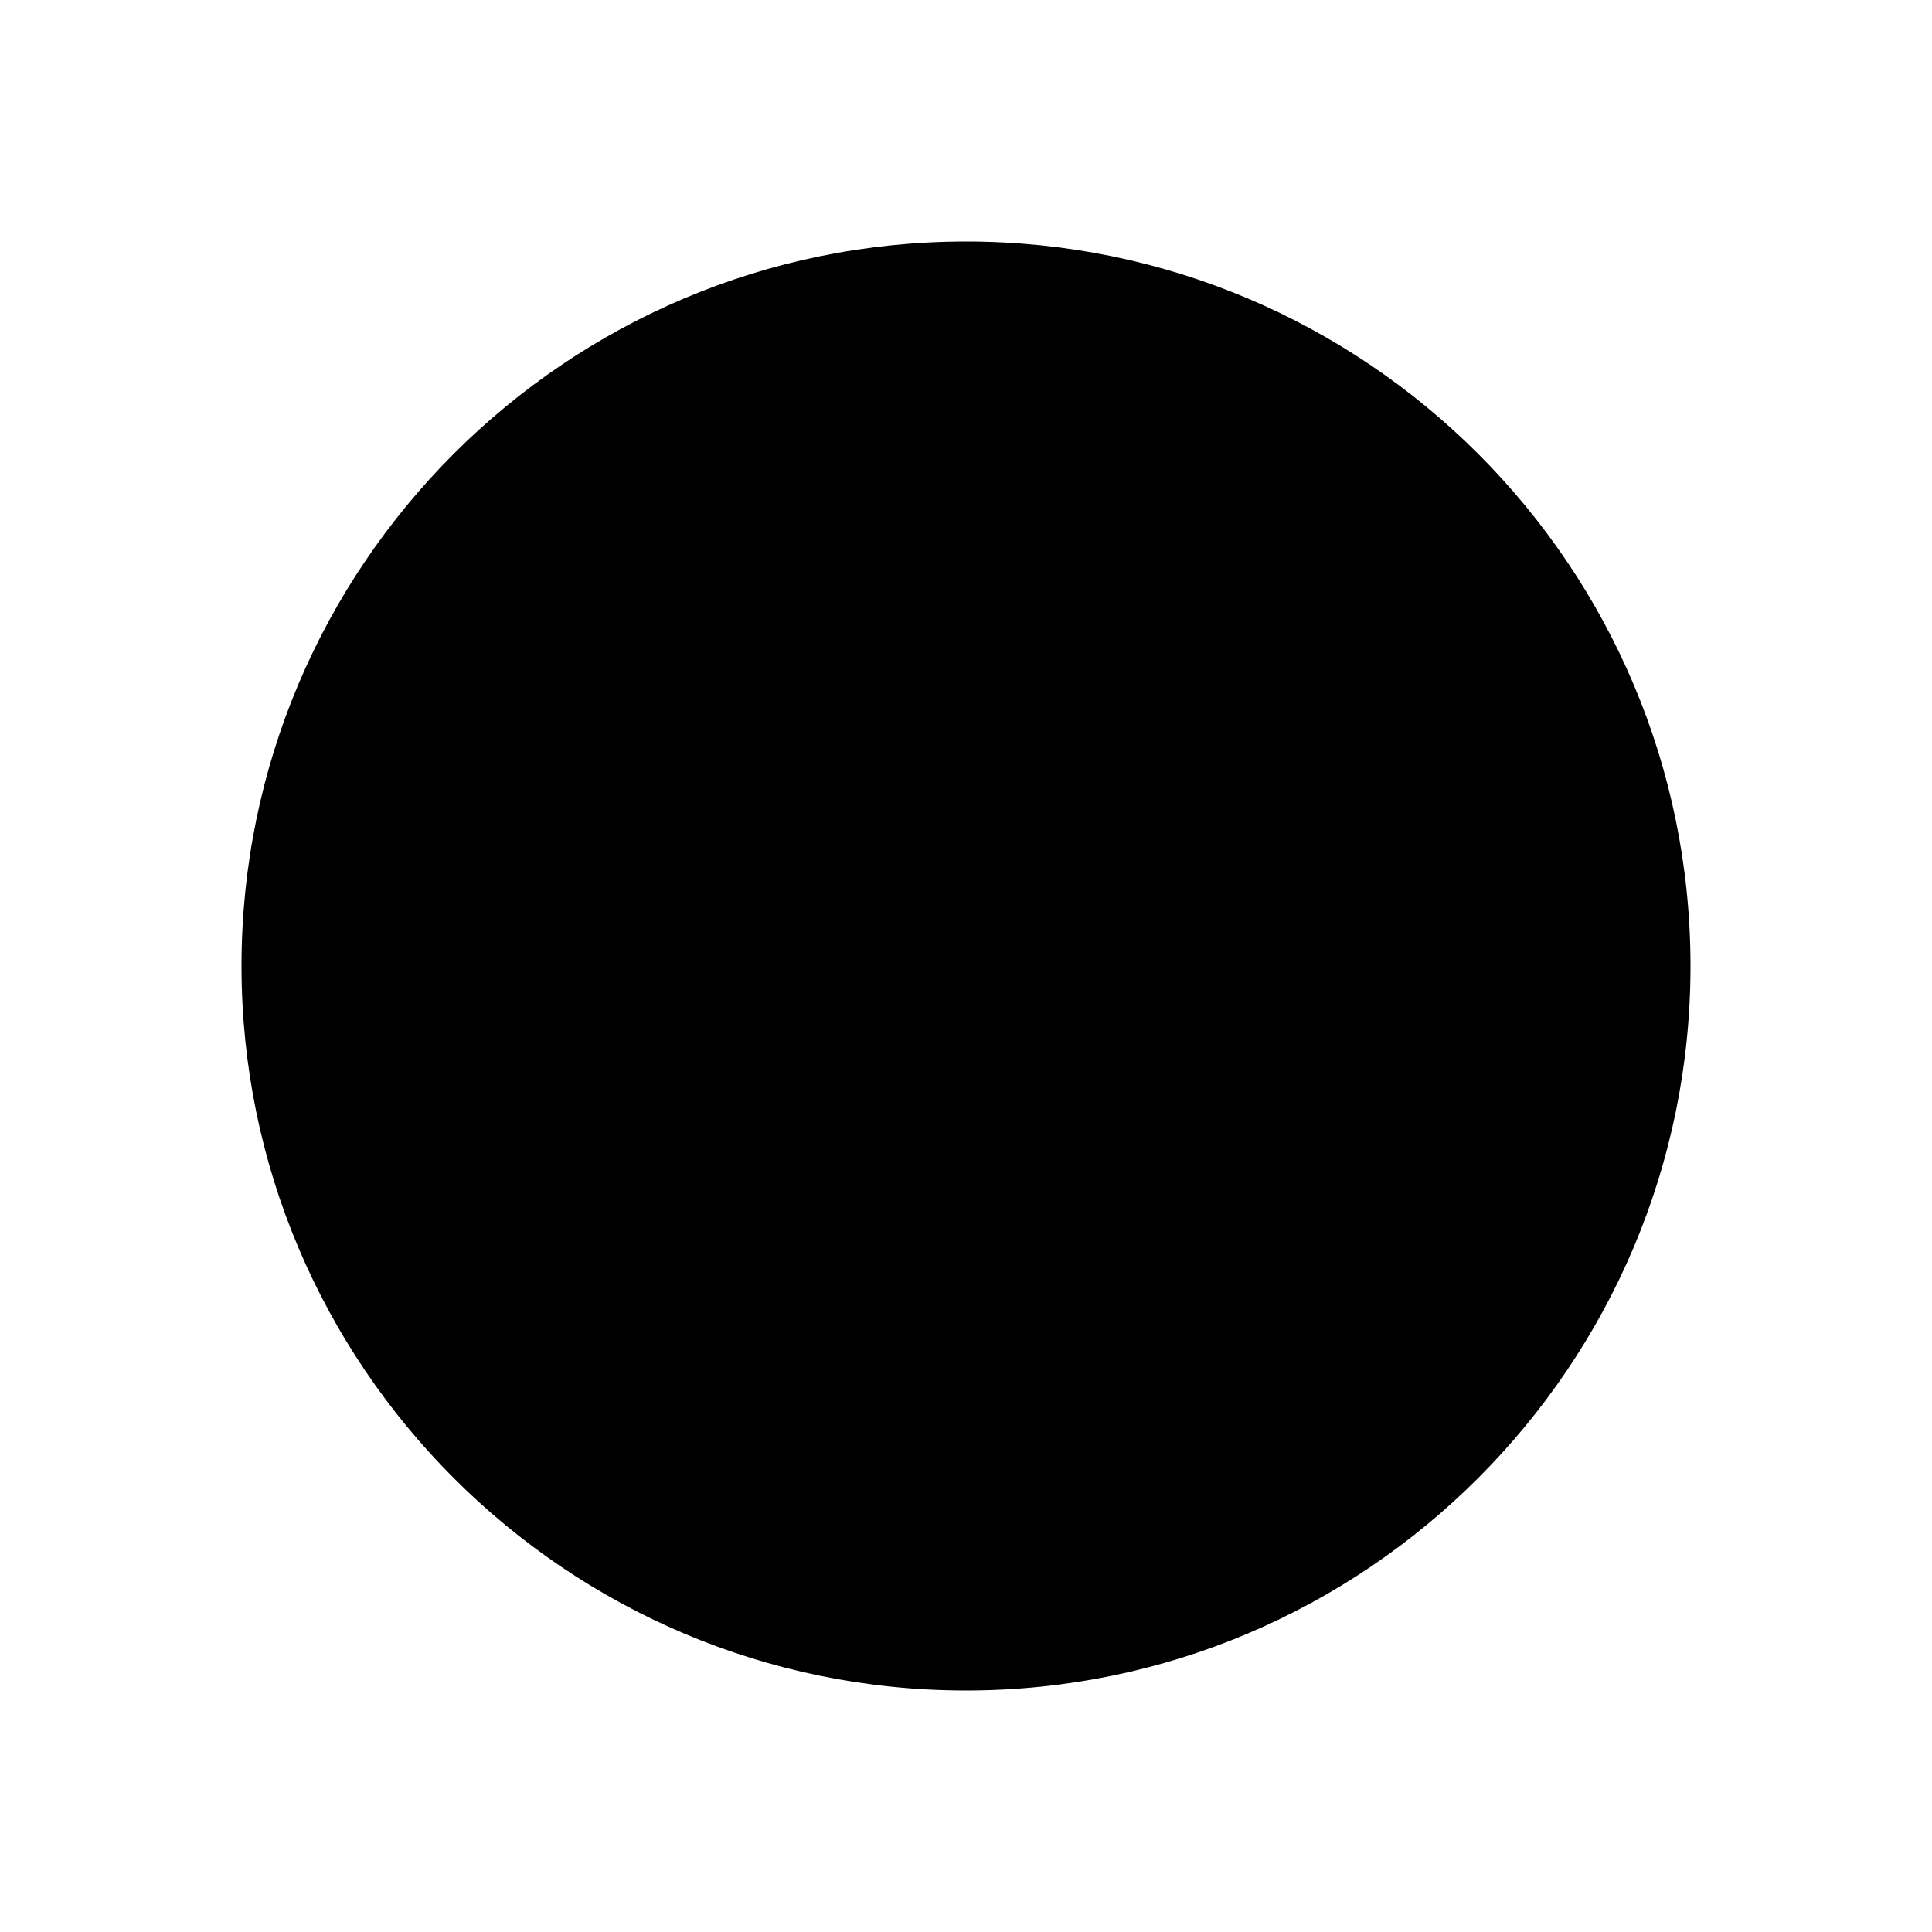 <?xml version="1.0" encoding="utf-8"?>
<!-- Generator: Adobe Illustrator 16.0.0, SVG Export Plug-In . SVG Version: 6.00 Build 0)  -->
<!DOCTYPE svg PUBLIC "-//W3C//DTD SVG 1.1//EN" "http://www.w3.org/Graphics/SVG/1.1/DTD/svg11.dtd">
<svg version="1.1"
	 id="svg3063" xmlns:dc="http://purl.org/dc/elements/1.1/" xmlns:cc="http://creativecommons.org/ns#" xmlns:rdf="http://www.w3.org/1999/02/22-rdf-syntax-ns#" xmlns:svg="http://www.w3.org/2000/svg" xmlns:sodipodi="http://sodipodi.sourceforge.net/DTD/sodipodi-0.dtd" xmlns:inkscape="http://www.inkscape.org/namespaces/inkscape" inkscape:version="0.48.5 r10040" sodipodi:docname="dot.svg"
	 xmlns="http://www.w3.org/2000/svg" xmlns:xlink="http://www.w3.org/1999/xlink" x="0px" y="0px" width="20px" height="20px"
	 viewBox="-6 -6 20 20" enable-background="new -6 -6 20 20" xml:space="preserve">
<sodipodi:namedview  id="base" pagecolor="#ffffff" bordercolor="#666666" borderopacity="1.0" inkscape:zoom="22.4" inkscape:cx="-4.6487999" inkscape:cy="-2.4069039" showgrid="true" inkscape:window-width="1248" inkscape:window-x="250" inkscape:current-layer="layer1" inkscape:window-height="731" inkscape:pageopacity="0.0" inkscape:window-y="96" inkscape:document-units="px" inkscape:pageshadow="2" inkscape:window-maximized="0">
	<inkscape:grid  type="xygrid" empspacing="5" visible="true" enabled="true" id="grid3071" snapvisiblegridlinesonly="true">
		</inkscape:grid>
</sodipodi:namedview>
<g id="layer1" transform="translate(0,-1044.362)" inkscape:label="Layer 1" inkscape:groupmode="layer">
	<path id="path2989" sodipodi:type="arc" sodipodi:cx="240" sodipodi:cy="332.36218" sodipodi:rx="40" sodipodi:ry="40" d="
		M11.5,1048.362c0,4.137-3.363,7.5-7.5,7.5c-4.14,0-7.5-3.363-7.5-7.5c0-4.14,3.36-7.5,7.5-7.5
		C8.137,1040.862,11.5,1044.223,11.5,1048.362z"/>
</g>
</svg>
